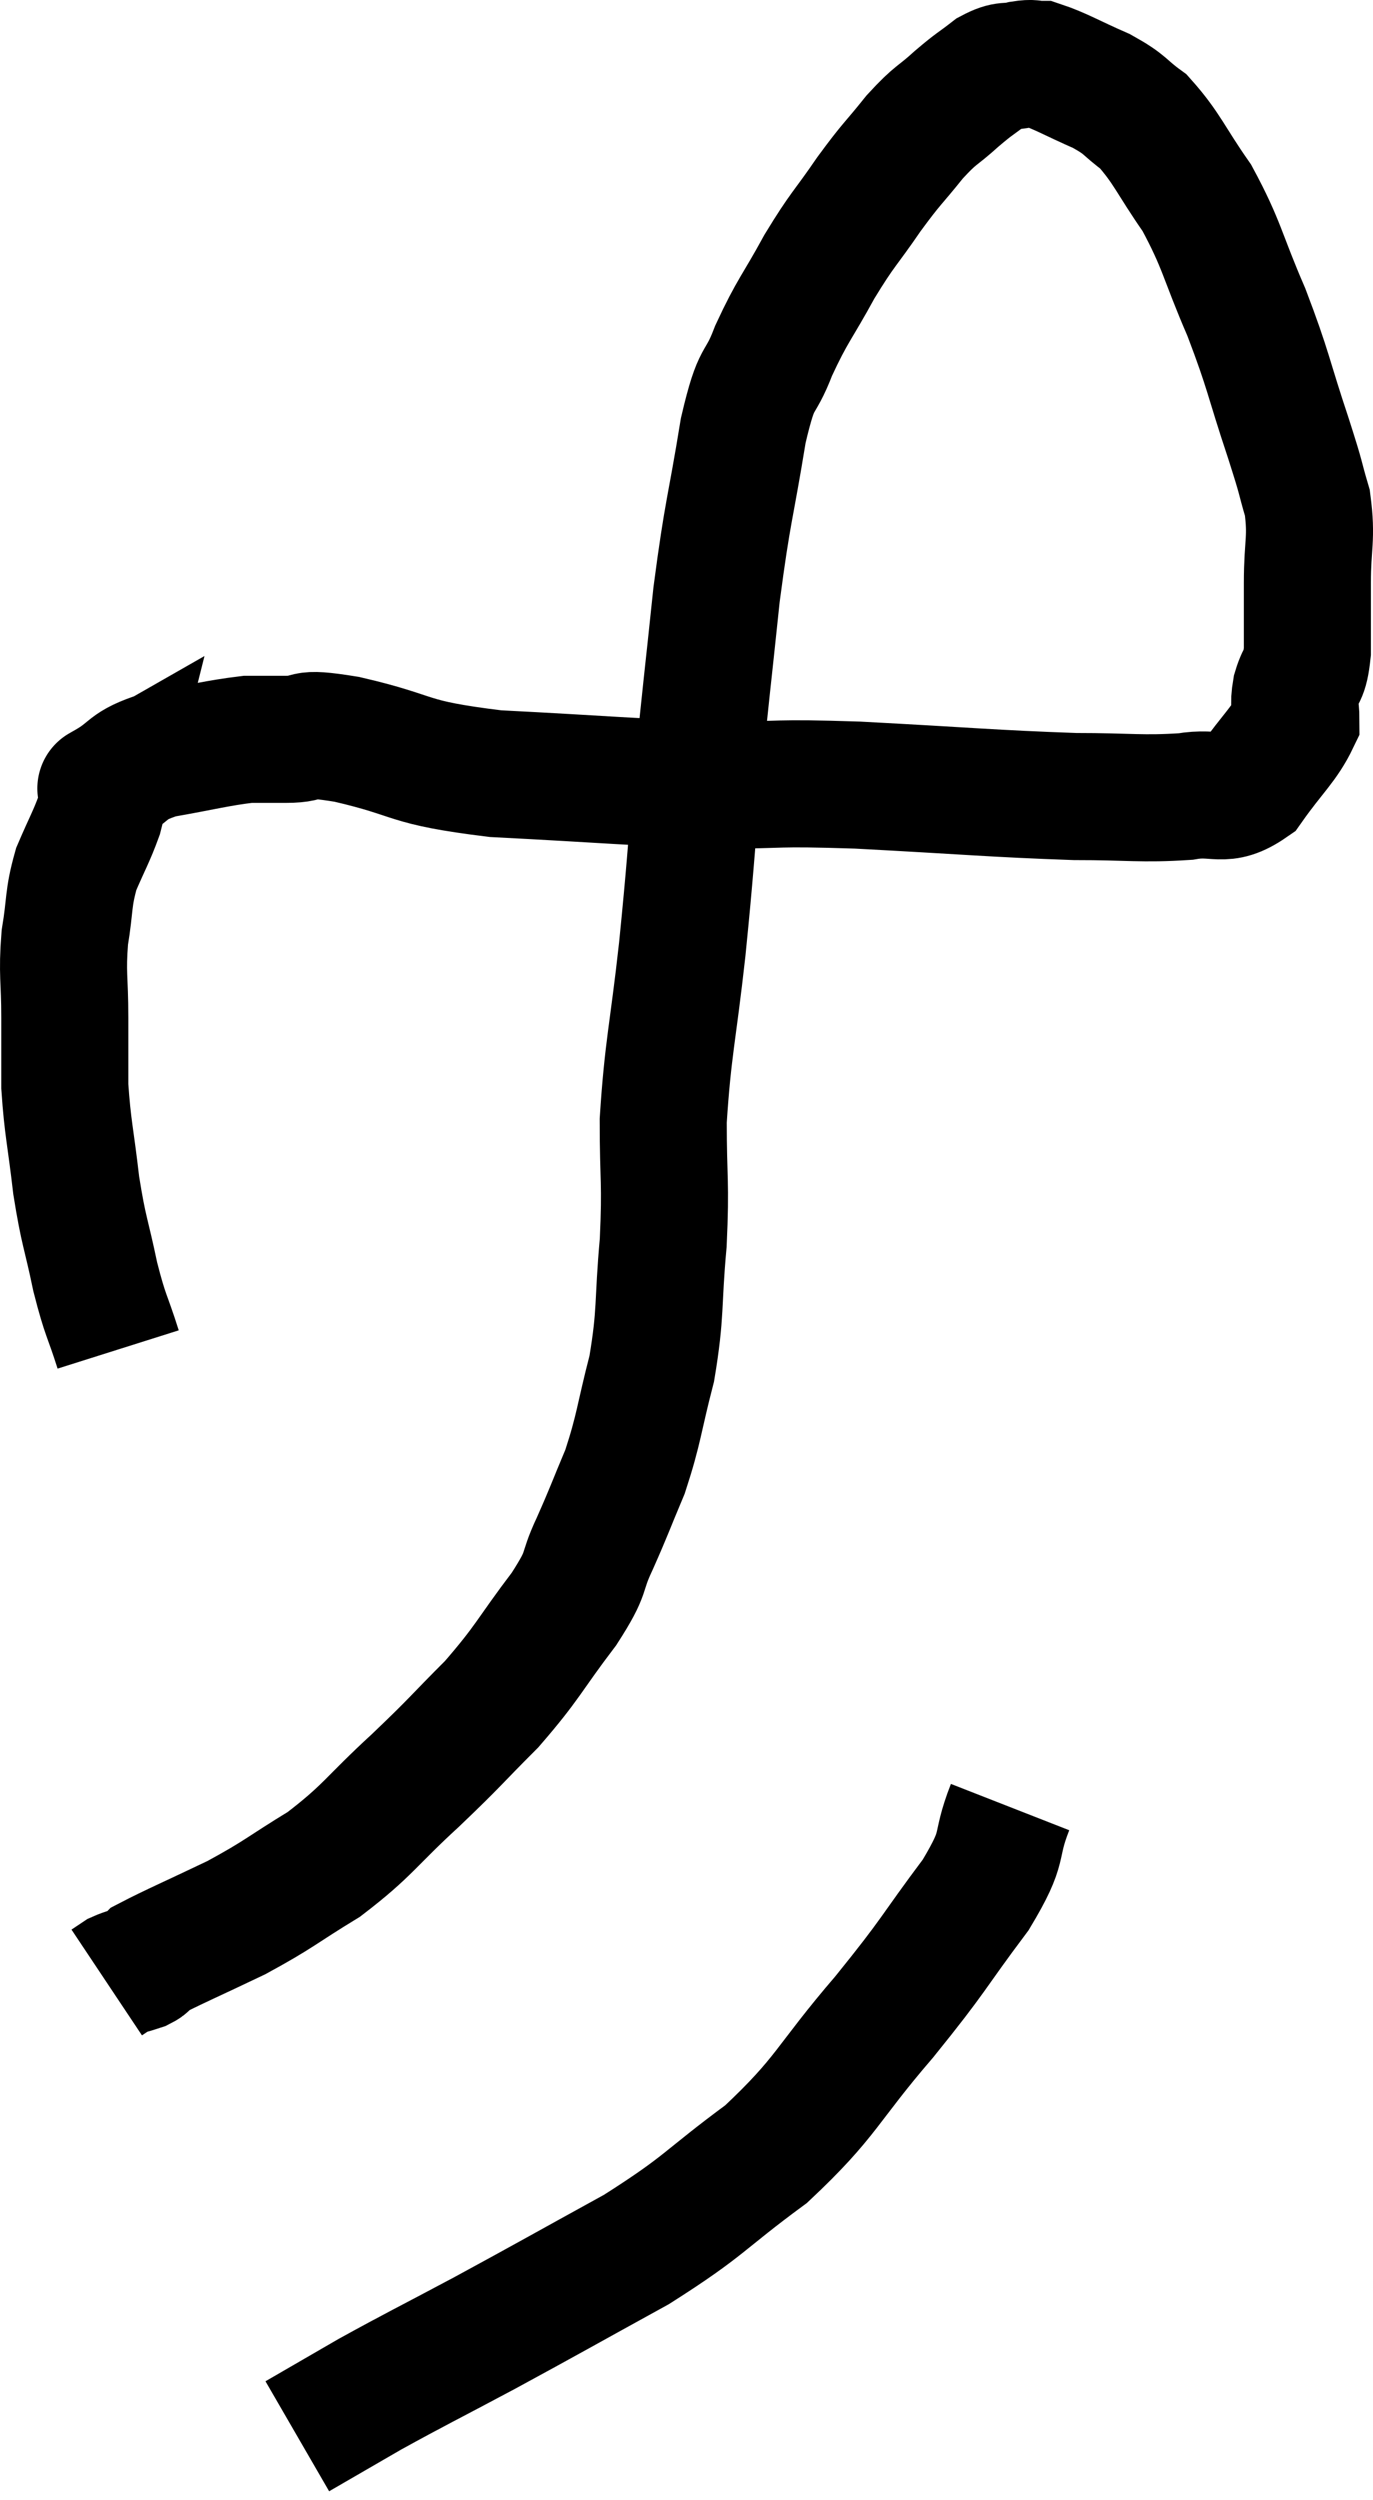 <svg xmlns="http://www.w3.org/2000/svg" viewBox="12.78 7.567 21.613 39.333" width="21.613" height="39.333"><path d="M 14.64 28.8 C 14.46 28.23, 14.445 28.305, 14.28 27.66 C 14.13 26.94, 14.1 26.97, 13.98 26.22 C 13.89 25.44, 13.845 25.32, 13.8 24.66 C 13.8 24.12, 13.8 24.165, 13.8 23.58 C 13.8 22.95, 13.755 22.905, 13.8 22.32 C 13.89 21.78, 13.845 21.72, 13.98 21.24 C 14.16 20.82, 14.22 20.73, 14.34 20.4 C 14.4 20.16, 14.43 20.04, 14.46 19.92 C 14.46 19.92, 14.25 20.04, 14.46 19.92 C 14.88 19.68, 14.745 19.62, 15.3 19.44 C 15.99 19.32, 16.185 19.26, 16.68 19.2 C 16.98 19.2, 16.89 19.2, 17.28 19.2 C 17.76 19.2, 17.415 19.065, 18.24 19.2 C 19.41 19.47, 19.11 19.56, 20.58 19.74 C 22.35 19.83, 22.695 19.875, 24.12 19.92 C 25.2 19.92, 24.885 19.875, 26.28 19.92 C 27.99 20.01, 28.41 20.055, 29.7 20.1 C 30.57 20.1, 30.75 20.145, 31.44 20.1 C 31.95 20.01, 32.025 20.22, 32.46 19.92 C 32.82 19.41, 33 19.275, 33.18 18.9 C 33.18 18.66, 33.135 18.69, 33.18 18.42 C 33.27 18.12, 33.315 18.24, 33.36 17.82 C 33.36 17.28, 33.36 17.325, 33.36 16.74 C 33.36 16.11, 33.435 16.05, 33.36 15.48 C 33.21 14.97, 33.3 15.21, 33.06 14.46 C 32.73 13.47, 32.76 13.425, 32.4 12.48 C 32.01 11.58, 32.025 11.43, 31.62 10.68 C 31.2 10.08, 31.155 9.9, 30.78 9.48 C 30.45 9.24, 30.525 9.225, 30.12 9 C 29.64 8.79, 29.475 8.685, 29.16 8.58 C 29.01 8.58, 29.055 8.55, 28.86 8.58 C 28.62 8.64, 28.635 8.565, 28.38 8.7 C 28.11 8.91, 28.14 8.865, 27.84 9.12 C 27.51 9.42, 27.525 9.345, 27.18 9.72 C 26.82 10.17, 26.835 10.11, 26.46 10.62 C 26.07 11.19, 26.055 11.145, 25.68 11.76 C 25.32 12.42, 25.26 12.435, 24.96 13.08 C 24.72 13.71, 24.705 13.38, 24.48 14.34 C 24.27 15.63, 24.24 15.555, 24.06 16.92 C 23.91 18.36, 23.895 18.405, 23.76 19.8 C 23.64 21.15, 23.655 21.15, 23.52 22.5 C 23.37 23.85, 23.295 24.045, 23.22 25.2 C 23.22 26.16, 23.265 26.145, 23.22 27.12 C 23.13 28.11, 23.19 28.2, 23.04 29.1 C 22.83 29.91, 22.845 30.03, 22.62 30.72 C 22.38 31.29, 22.38 31.32, 22.14 31.86 C 21.9 32.37, 22.065 32.25, 21.66 32.88 C 21.09 33.63, 21.105 33.705, 20.52 34.38 C 19.92 34.98, 19.98 34.95, 19.32 35.58 C 18.6 36.24, 18.585 36.36, 17.88 36.9 C 17.19 37.32, 17.19 37.365, 16.5 37.74 C 15.81 38.07, 15.495 38.205, 15.12 38.4 C 15.06 38.46, 15.12 38.46, 15 38.52 C 14.82 38.58, 14.775 38.58, 14.64 38.64 L 14.46 38.76" fill="none" stroke="black" stroke-width="2"></path><path d="M 28.68 36 C 28.41 36.69, 28.635 36.555, 28.14 37.38 C 27.42 38.34, 27.525 38.28, 26.7 39.3 C 25.77 40.38, 25.815 40.545, 24.84 41.46 C 23.82 42.21, 23.91 42.255, 22.8 42.96 C 21.6 43.62, 21.45 43.71, 20.4 44.28 C 19.5 44.76, 19.335 44.835, 18.6 45.24 C 18.03 45.57, 17.745 45.735, 17.46 45.9 L 17.46 45.9" fill="none" stroke="black" stroke-width="2"></path></svg>